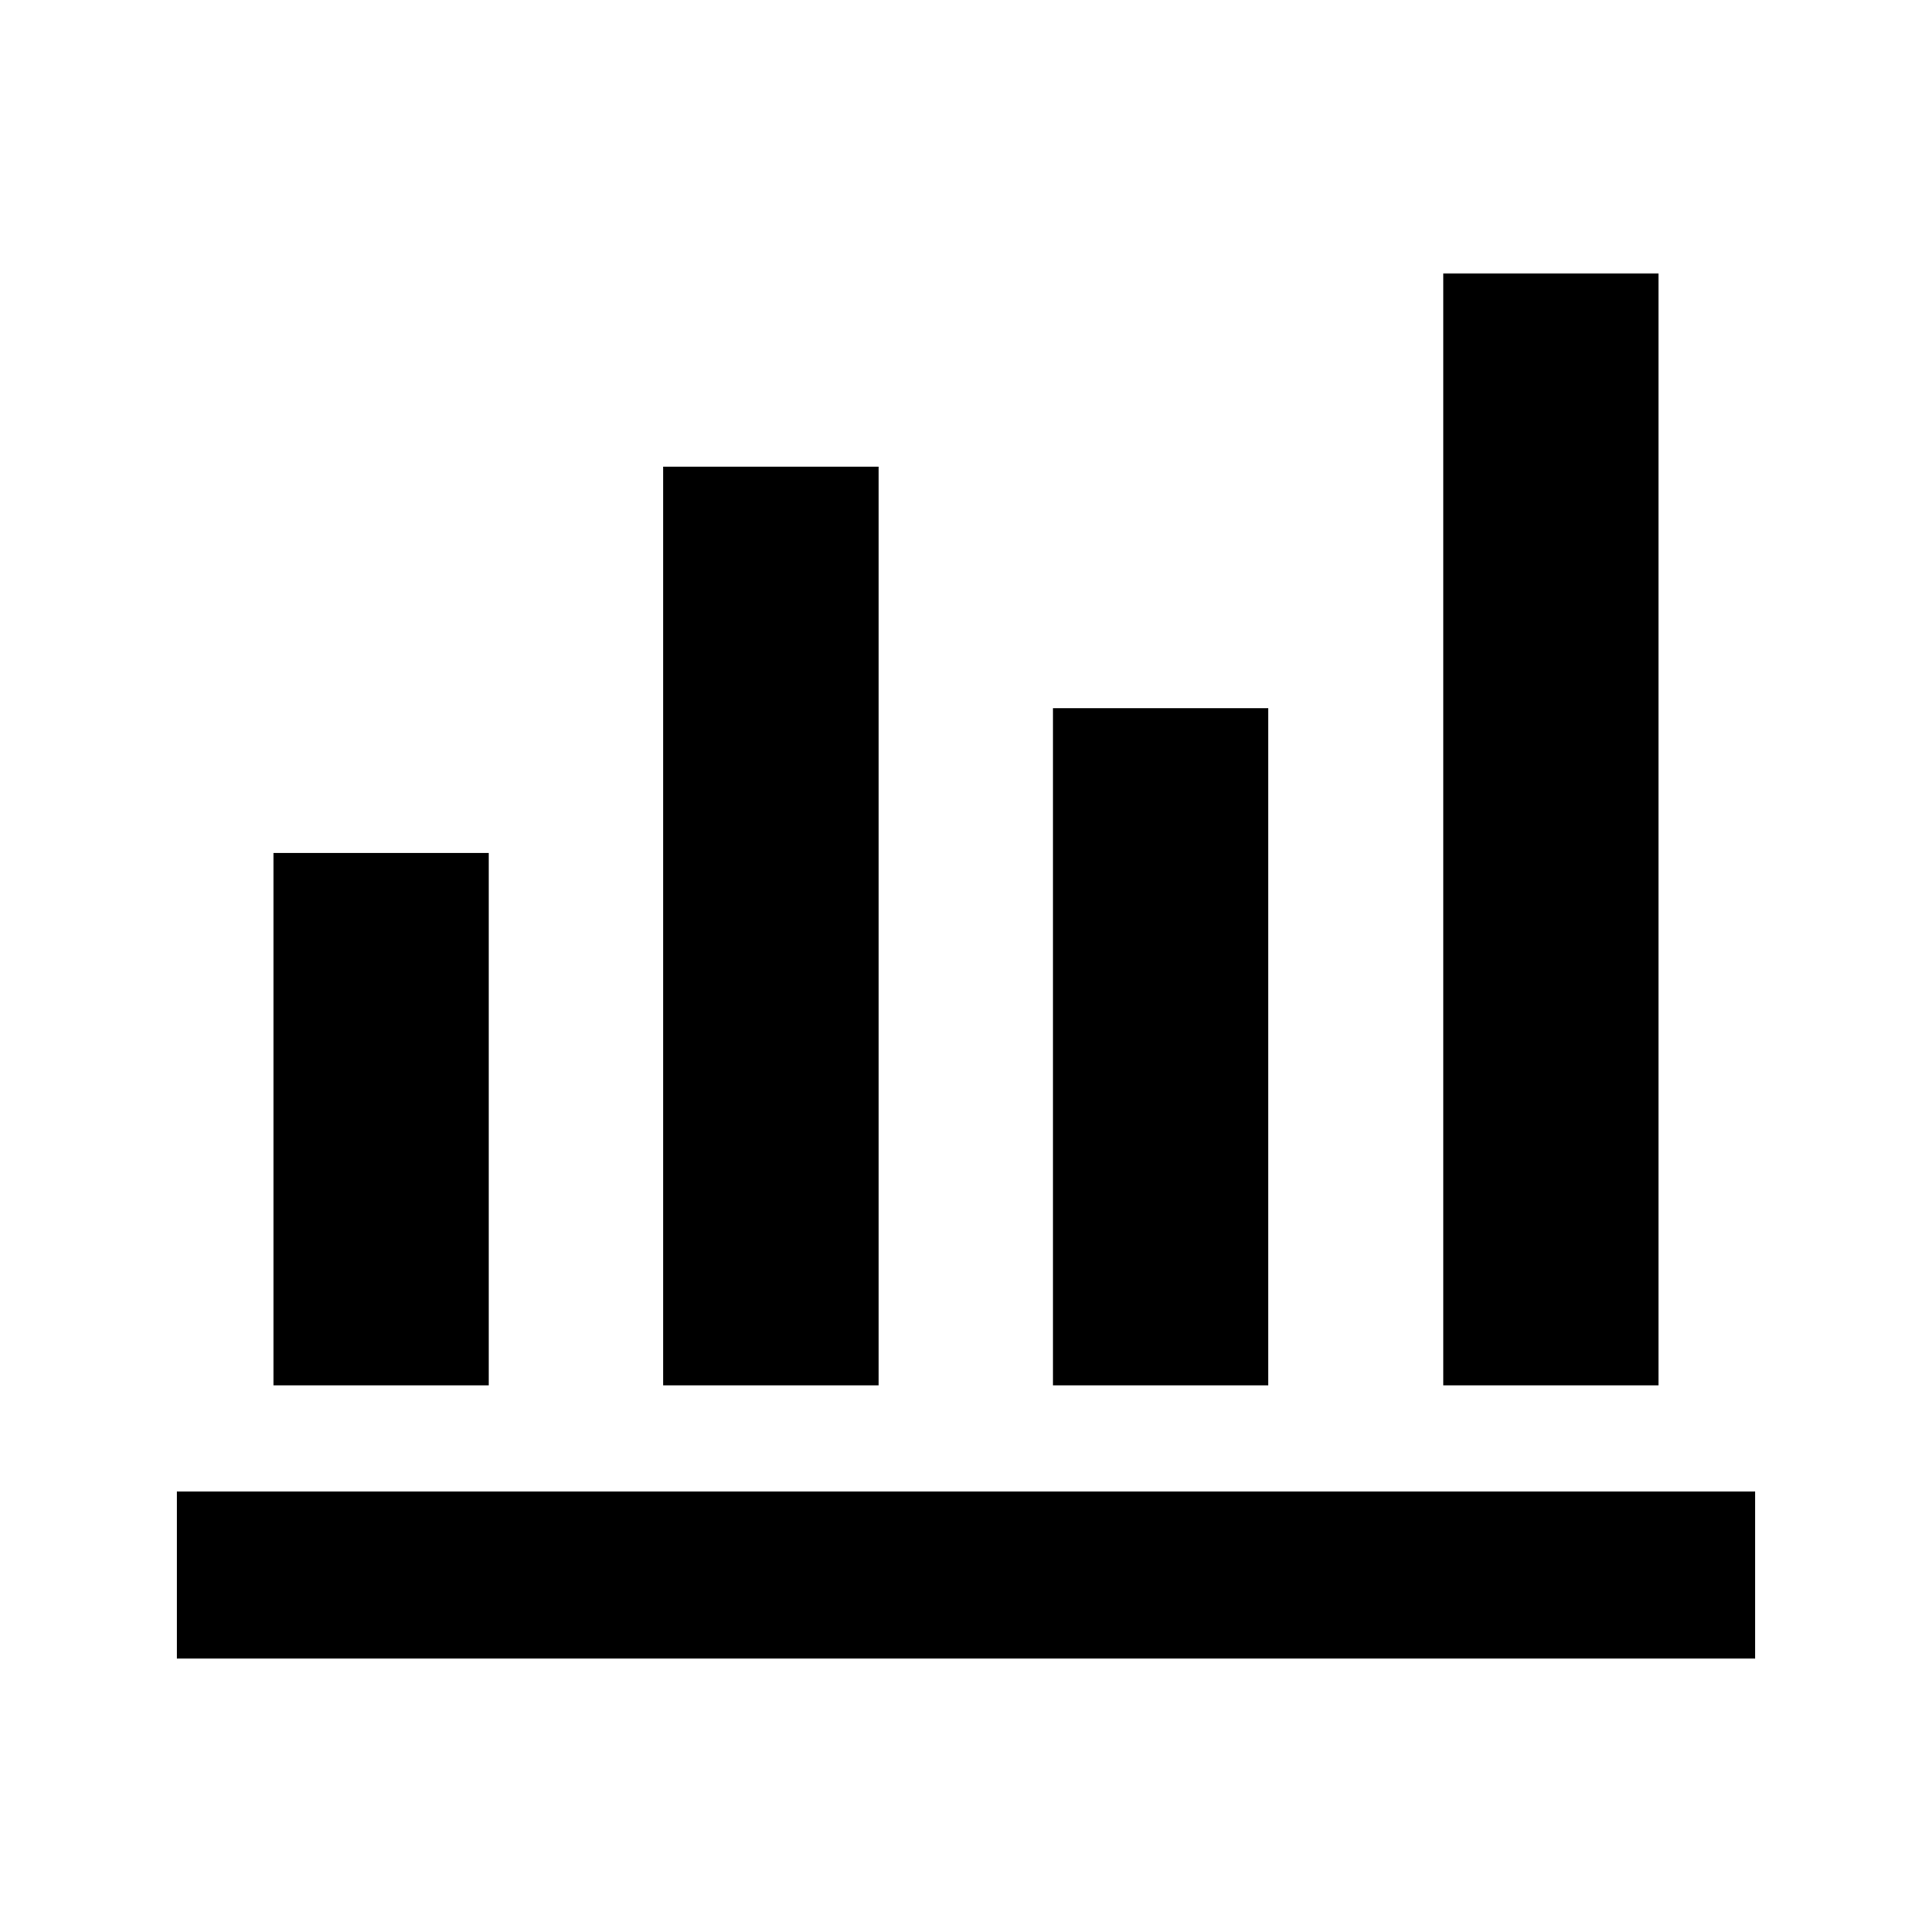 <svg xmlns="http://www.w3.org/2000/svg" viewBox="0 -960 960 960"><path d="M87.87-135.869v-83.001H872.13v83.001H87.869Zm47.999-135.783v-264.479H242.87v264.479H135.869Zm193.674 0v-456.479h107.001v456.479H329.543Zm193.674 0v-336.479h107.001v336.479H523.217Zm193.913 0v-552.479h107.001v552.479H717.13Z"/></svg>
